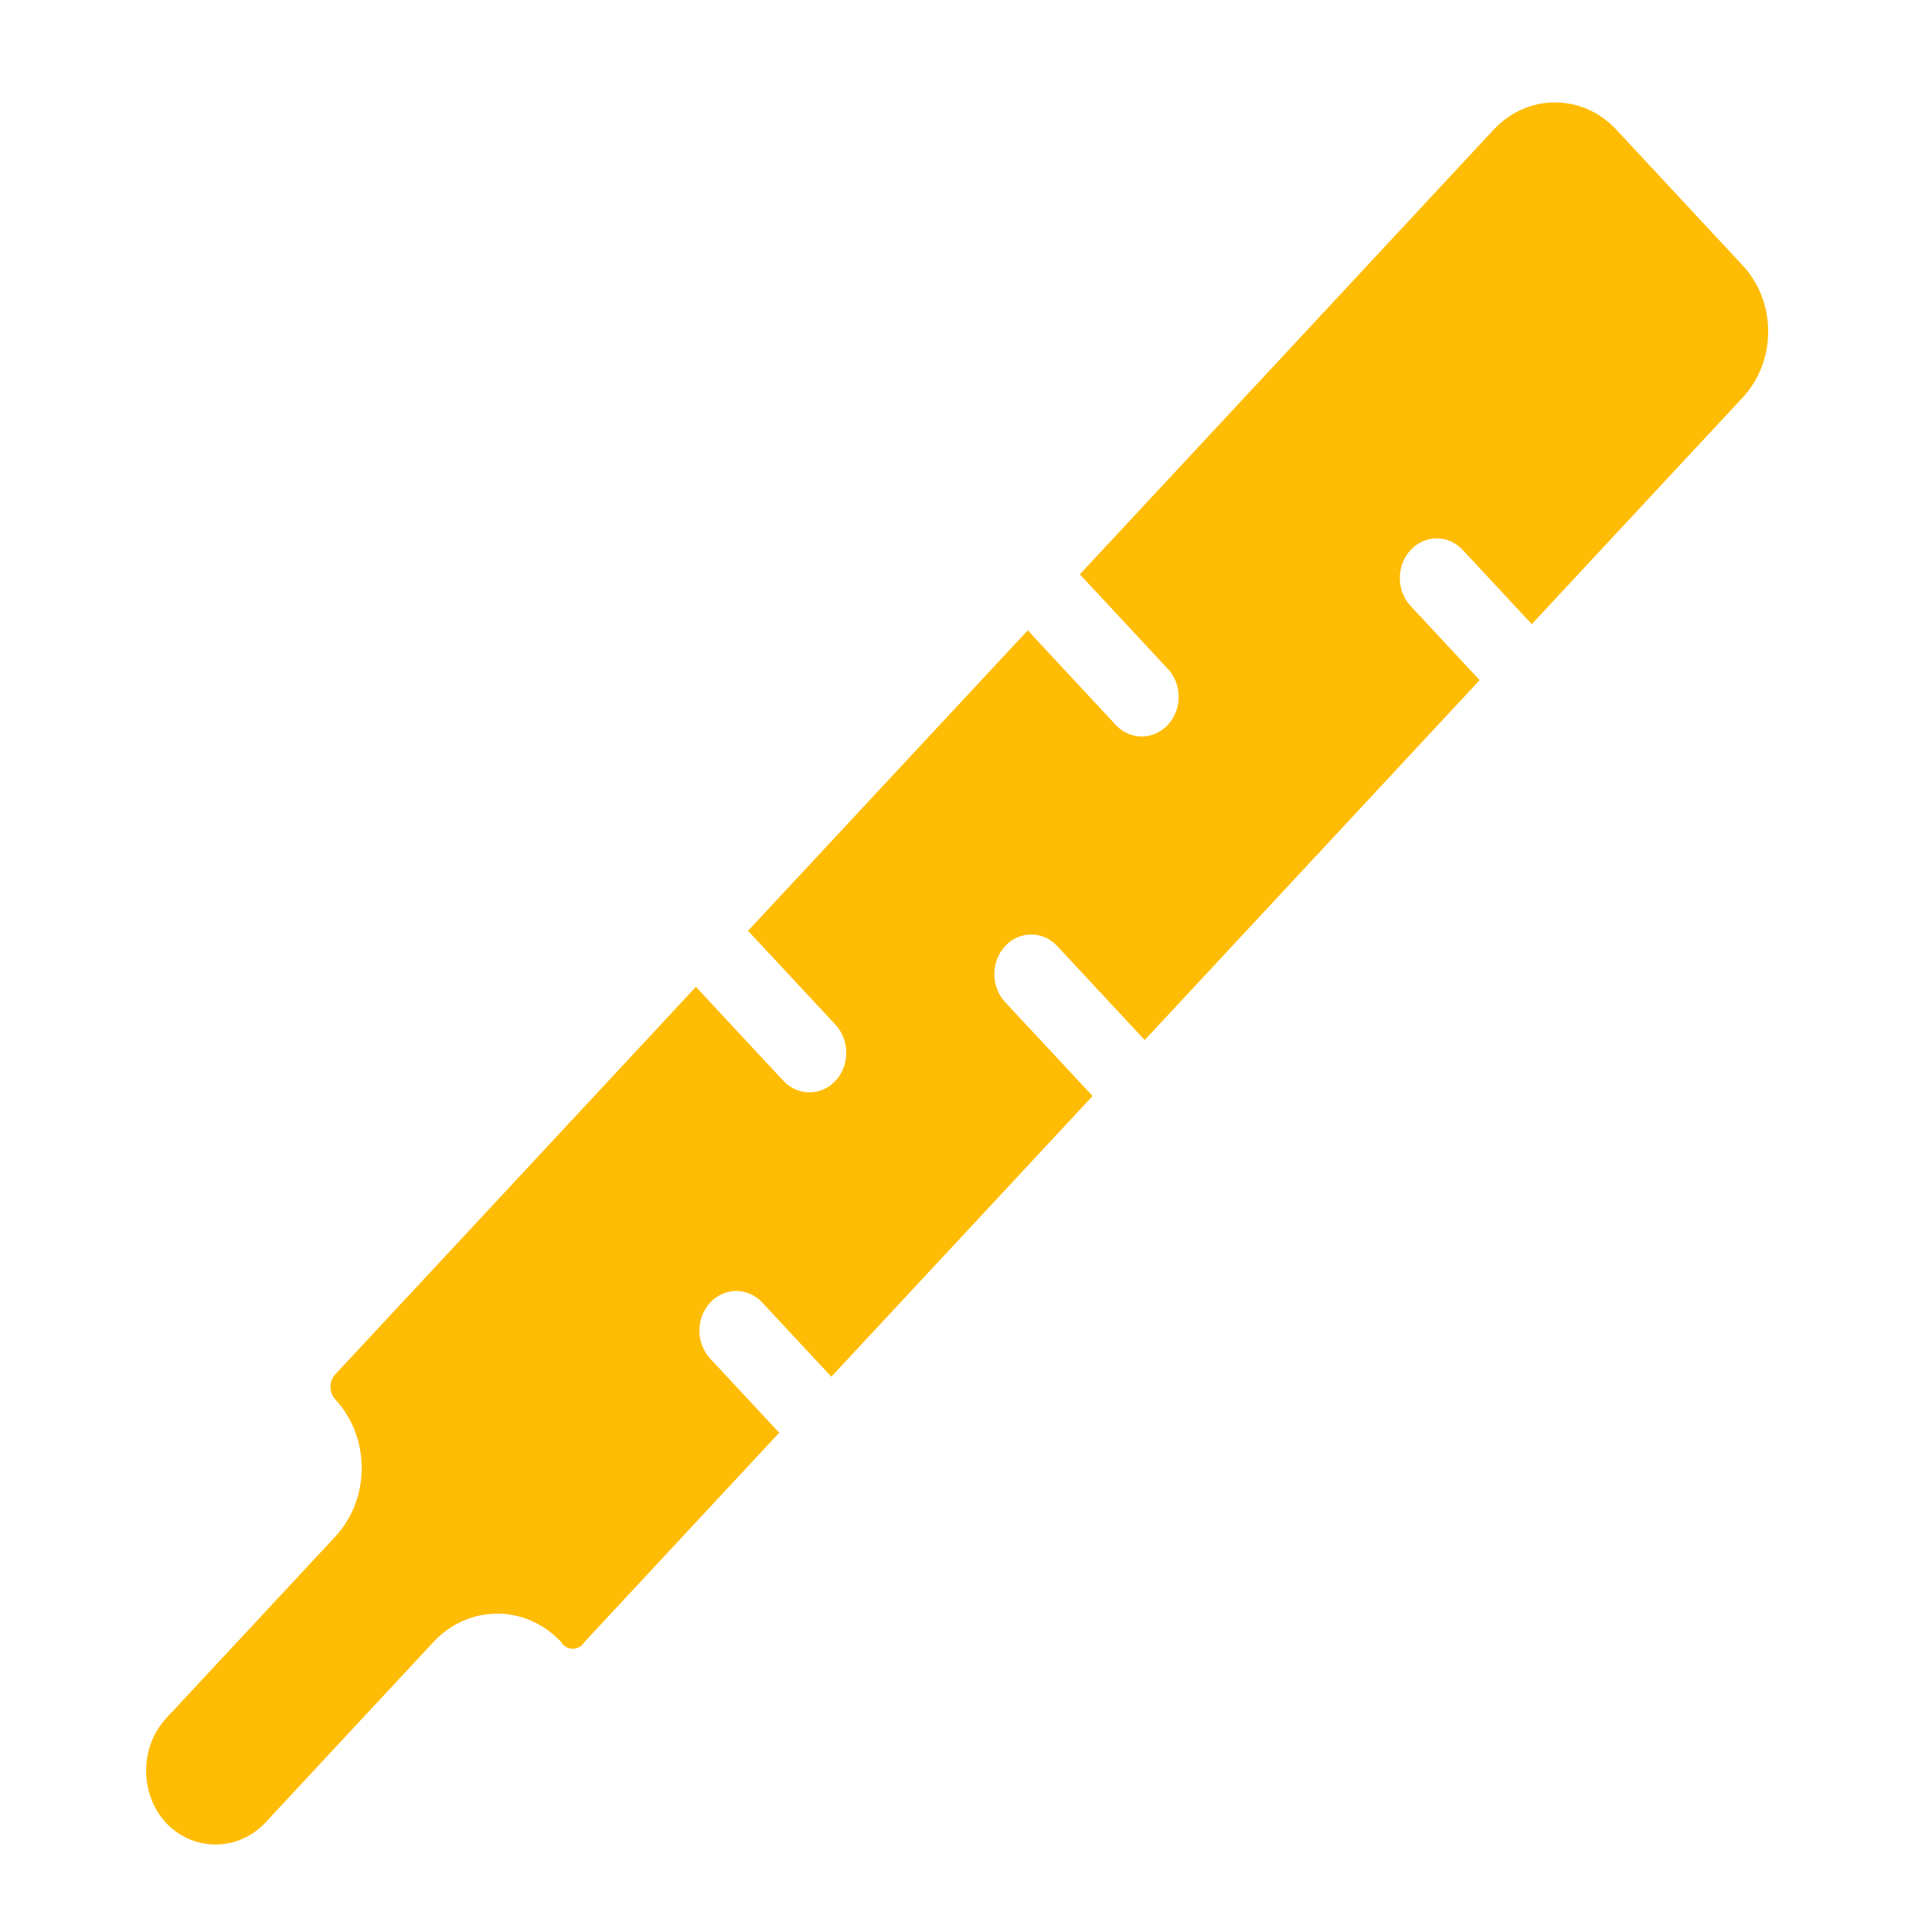 <?xml version="1.0" encoding="utf-8"?>
<!-- Generator: Adobe Illustrator 16.0.0, SVG Export Plug-In . SVG Version: 6.00 Build 0)  -->
<!DOCTYPE svg PUBLIC "-//W3C//DTD SVG 1.1//EN" "http://www.w3.org/Graphics/SVG/1.1/DTD/svg11.dtd">
<svg version="1.1" id="Layer_1" xmlns="http://www.w3.org/2000/svg" xmlns:xlink="http://www.w3.org/1999/xlink" x="0px" y="0px"
	 width="64px" height="64px" viewBox="0 0 64 64" enable-background="new 0 0 64 64" xml:space="preserve">
<path fill="#ffbc04" d="M50.742,20.675l-2.295-2.466c-0.479-0.503-1.244-0.5-1.719,0.01c-0.473,0.509-0.475,1.332-0.008,1.846
	l2.295,2.466L37.92,34.452l-2.906-3.121c-0.477-0.503-1.244-0.5-1.717,0.009c-0.475,0.509-0.478,1.333-0.01,1.847l2.906,3.121
	l-8.654,9.297l-2.295-2.465c-0.479-0.504-1.245-0.5-1.717,0.01c-0.475,0.508-0.478,1.332-0.009,1.846l2.294,2.465l-6.452,6.934
	c-0.085,0.139-0.231,0.223-0.387,0.223s-0.301-0.086-0.386-0.225c-1.169-1.252-3.061-1.252-4.228,0l-5.593,6.01
	c-0.91,0.932-2.341,0.932-3.251,0c-0.432-0.465-0.674-1.092-0.674-1.748c0-0.654,0.242-1.283,0.674-1.746l5.593-6.008
	c1.166-1.258,1.165-3.289-0.002-4.545c-0.102-0.109-0.16-0.26-0.159-0.414c0-0.156,0.058-0.307,0.161-0.416l11.945-12.835
	l2.906,3.122c0.478,0.502,1.244,0.498,1.718-0.01c0.472-0.51,0.476-1.334,0.009-1.848l-2.906-3.121l9.266-9.953l2.904,3.122
	c0.307,0.337,0.76,0.471,1.184,0.35c0.424-0.12,0.758-0.477,0.869-0.933c0.113-0.457-0.012-0.942-0.326-1.272l-2.906-3.122
	L49.48,4.295c1.123-1.203,2.939-1.203,4.063,0l4.191,4.504c1.119,1.207,1.119,3.158,0,4.364L50.742,20.675z"/>
</svg>
